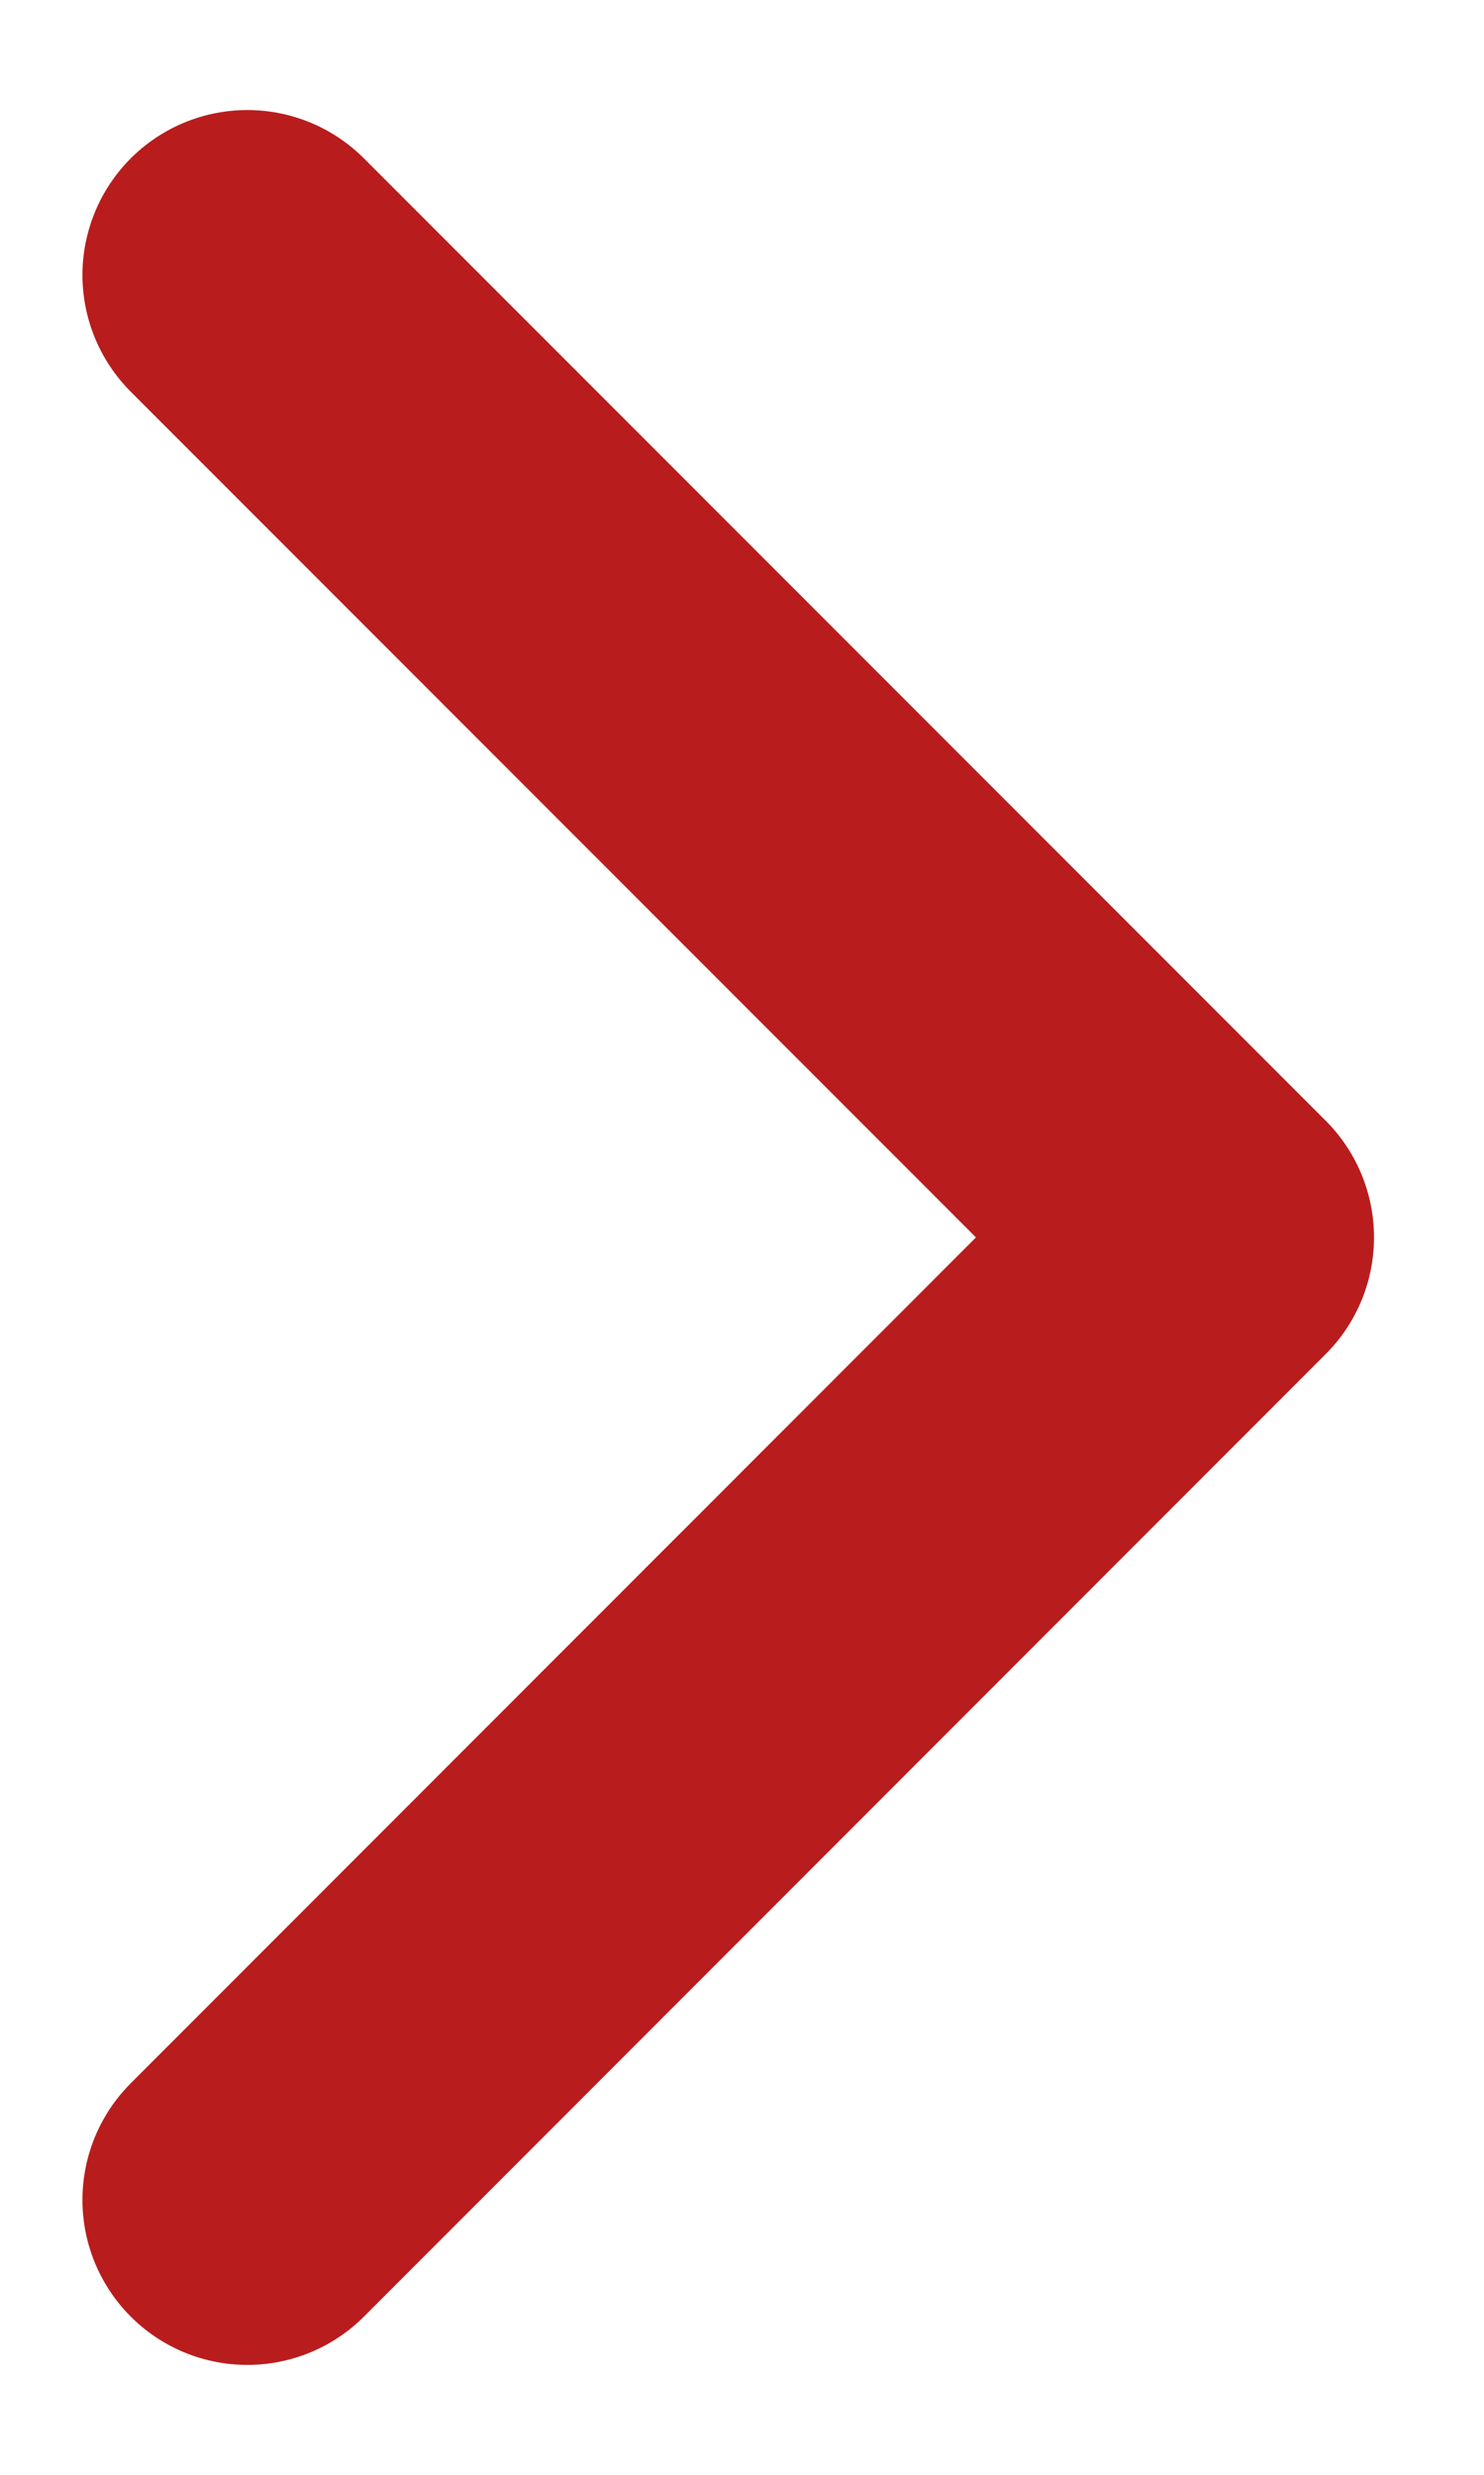 <svg width="9" height="15" viewBox="0 0 9 15" fill="none" xmlns="http://www.w3.org/2000/svg">
<path d="M1.5 1.667L7.333 7.5L1.5 13.334" stroke="#B91C1C" stroke-width="2" stroke-linecap="round" stroke-linejoin="round"/>
</svg>
